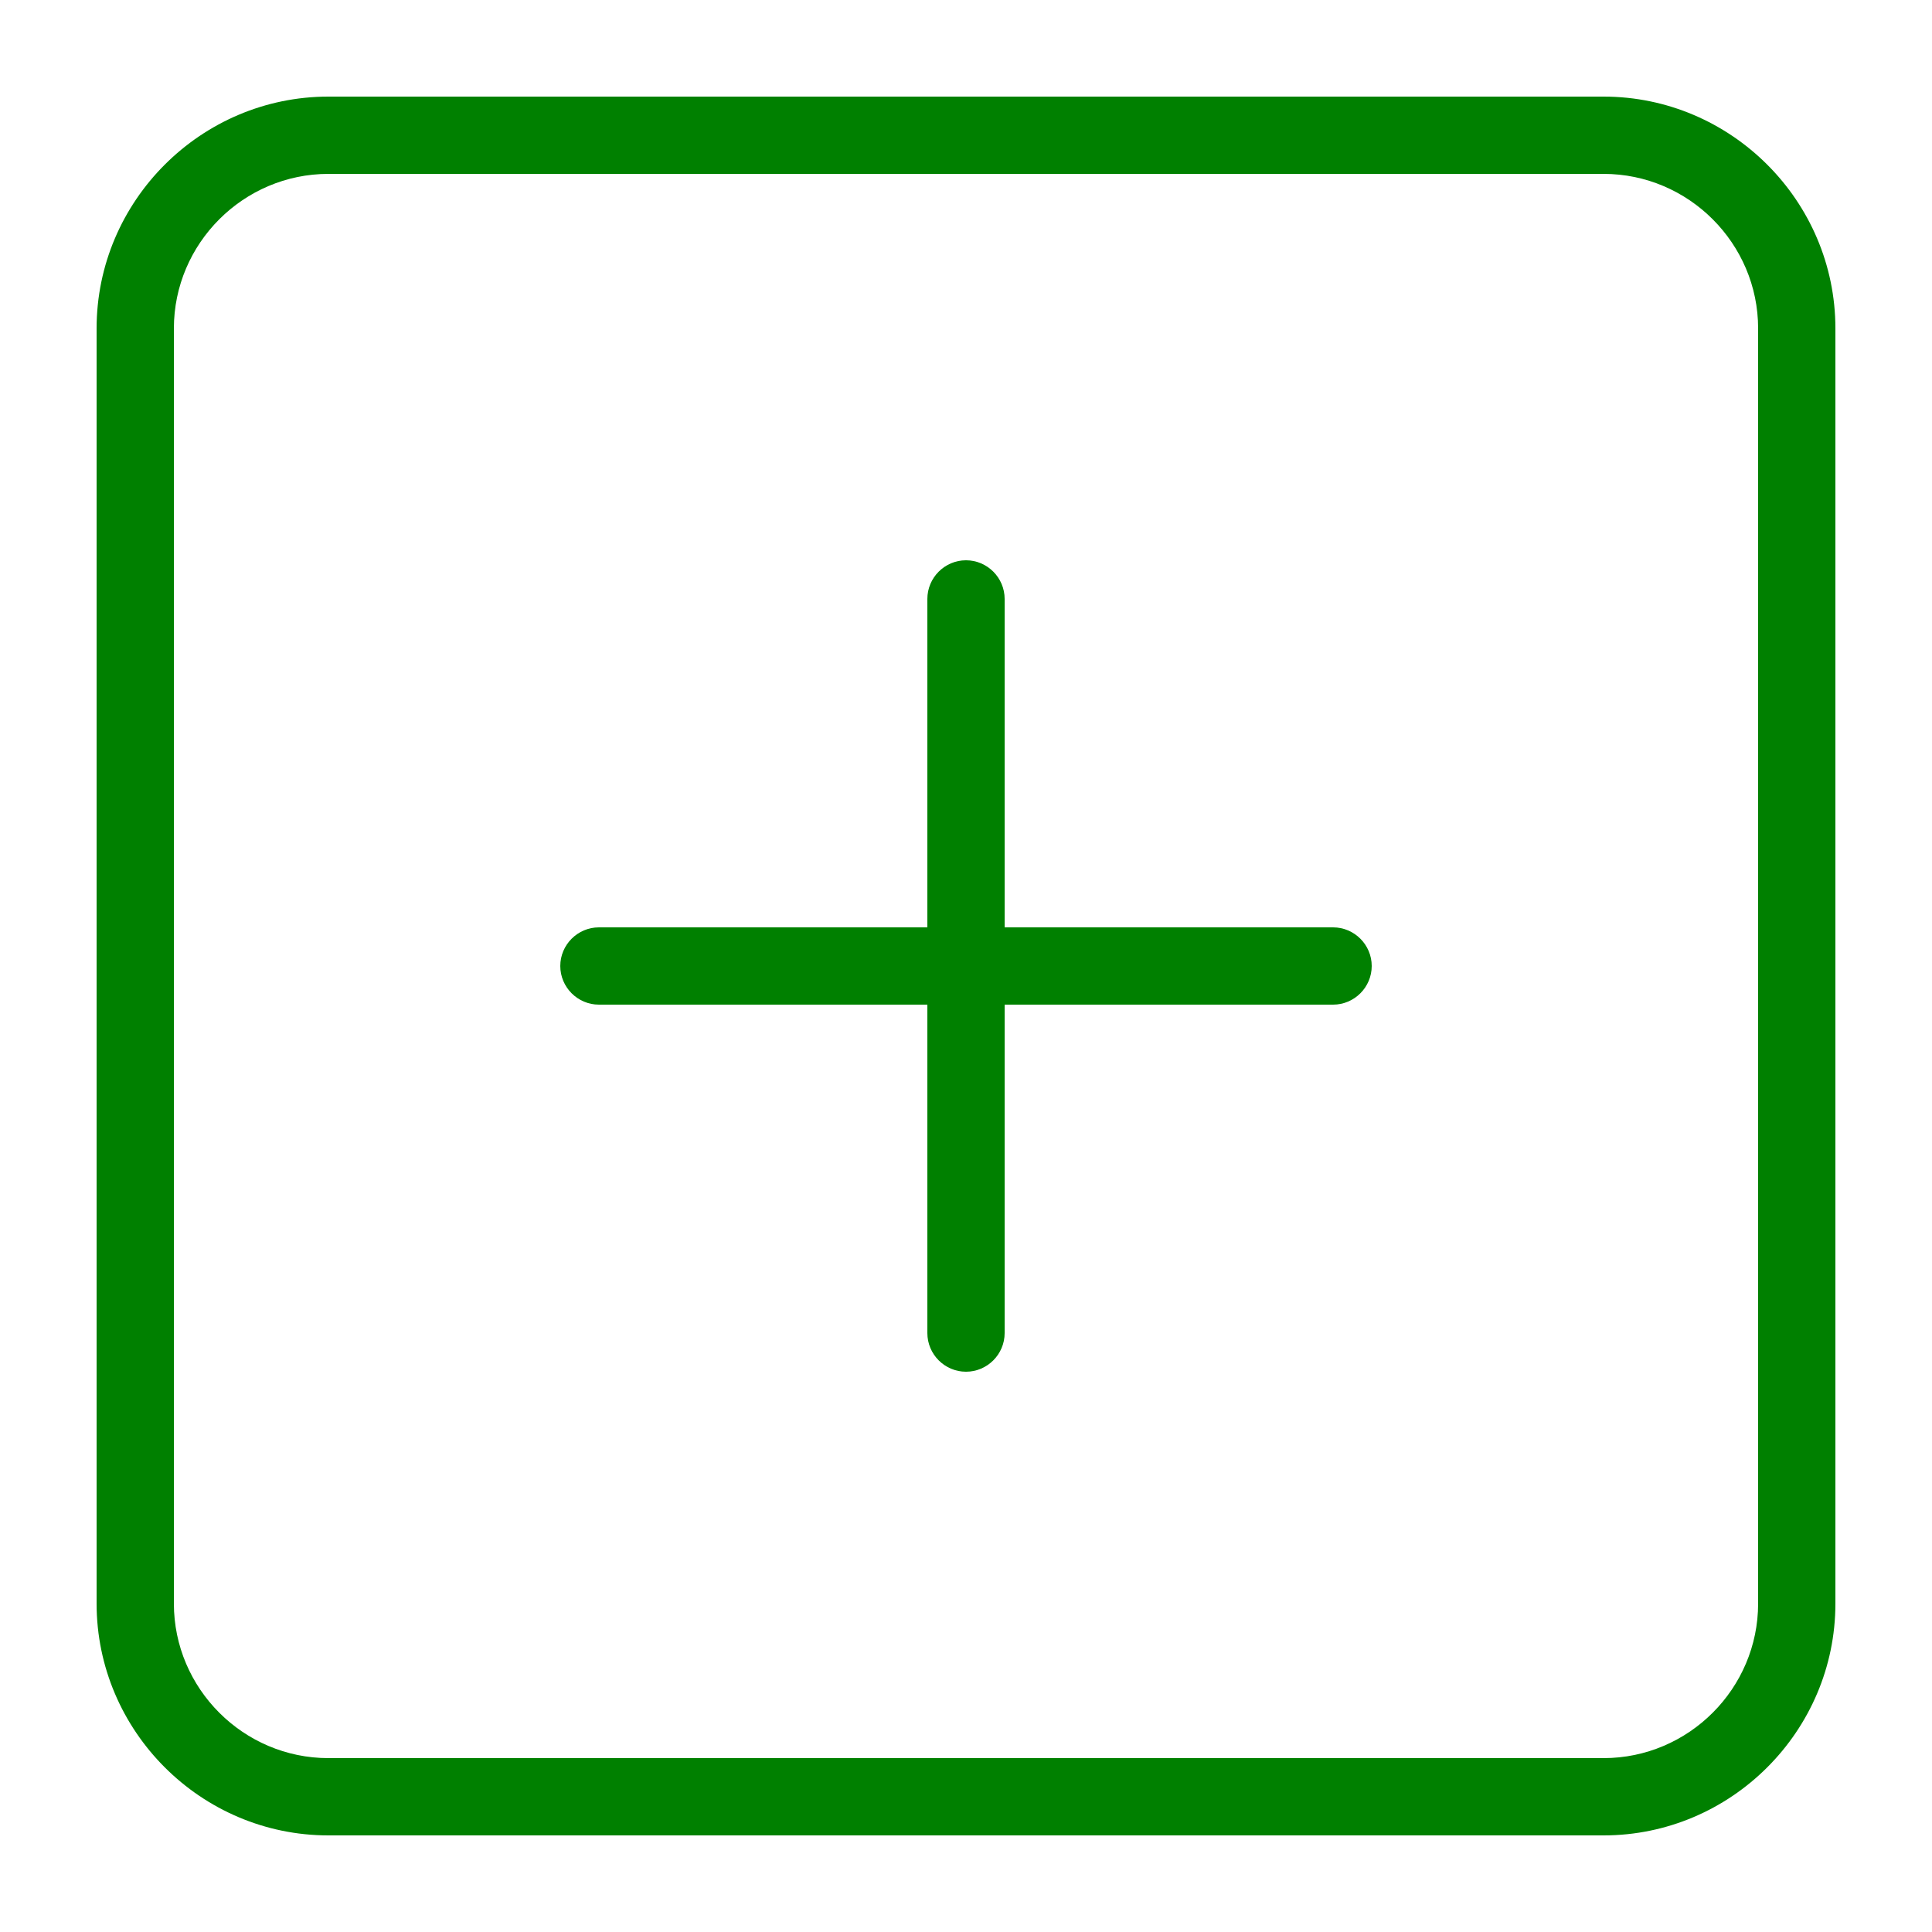 <?xml version="1.0" encoding="UTF-8" standalone="no"?>
<svg
   xmlns:dc="http://purl.org/dc/elements/1.1/"
   xmlns:cc="http://creativecommons.org/ns#"
   xmlns:rdf="http://www.w3.org/1999/02/22-rdf-syntax-ns#"
   xmlns:svg="http://www.w3.org/2000/svg"
   xmlns="http://www.w3.org/2000/svg"
   xmlns:sodipodi="http://sodipodi.sourceforge.net/DTD/sodipodi-0.dtd"
   xmlns:inkscape="http://www.inkscape.org/namespaces/inkscape"
   version="1.1"
   x="0px"
   y="0px"
   viewBox="0 0 100 100"
   style="enable-background:new 0 0 100 100;"
   xml:space="preserve"
   id="svg4"
   sodipodi:docname="plus.svg"
   inkscape:version="0.92.1 r15371"><defs
     id="defs8" /><sodipodi:namedview
     pagecolor="#ffffff"
     bordercolor="#666666"
     borderopacity="1"
     objecttolerance="10"
     gridtolerance="10"
     guidetolerance="10"
     inkscape:pageopacity="0"
     inkscape:pageshadow="2"
     inkscape:window-width="919"
     inkscape:window-height="480"
     id="namedview6"
     showgrid="false"
     inkscape:zoom="2.36"
     inkscape:cx="50"
     inkscape:cy="50"
     inkscape:window-x="0"
     inkscape:window-y="0"
     inkscape:window-maximized="0"
     inkscape:current-layer="svg4" /><path
     d="M83,5H17C10.4,5,5,10.4,5,17v66c0,6.6,5.4,12,12,12h66c6.6,0,12-5.4,12-12V17C95,10.4,89.6,5,83,5z M91,83c0,4.4-3.6,8-8,8  H17c-4.4,0-8-3.6-8-8V17c0-4.4,3.6-8,8-8h66c4.4,0,8,3.6,8,8V83z M71,50c0,1.1-0.9,2-2,2H52v17c0,1.1-0.9,2-2,2s-2-0.9-2-2V52H31  c-1.1,0-2-0.9-2-2s0.9-2,2-2h17V31c0-1.1,0.9-2,2-2s2,0.9,2,2v17h17C70.1,48,71,48.9,71,50z"
     id="path2"
     style="fill:#008000" /></svg>